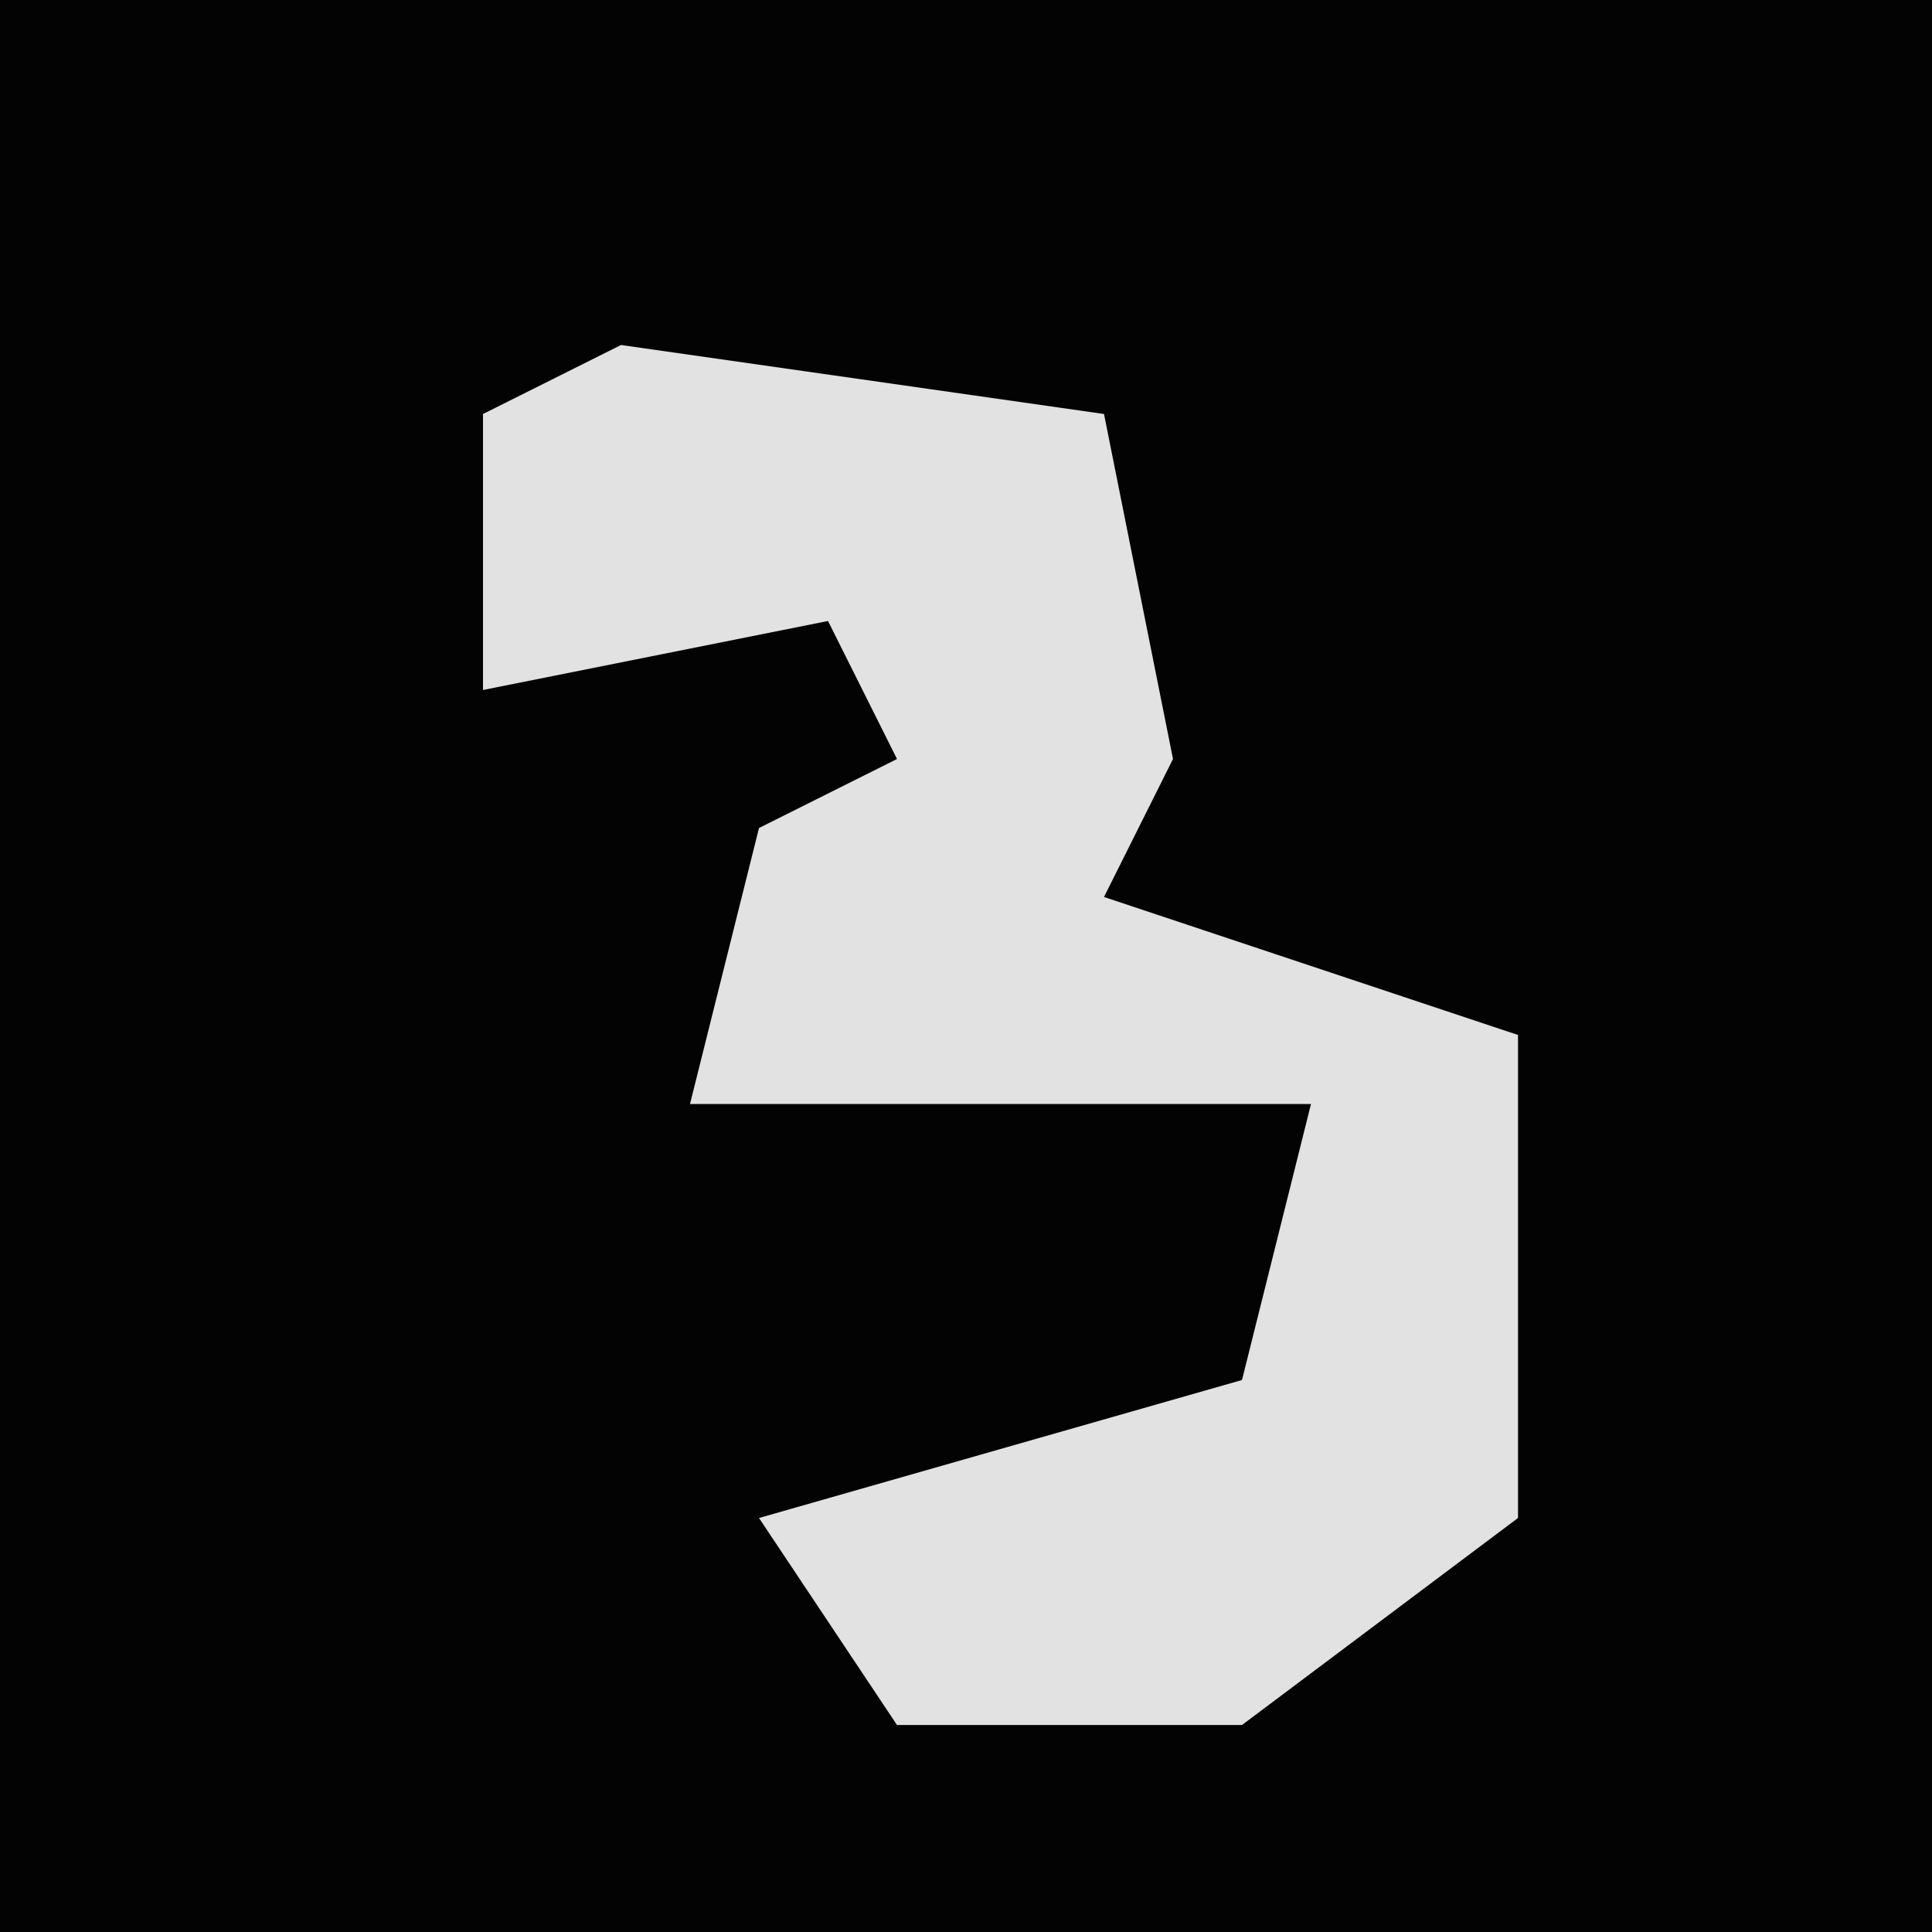<?xml version="1.0" encoding="UTF-8"?>
<svg version="1.1" xmlns="http://www.w3.org/2000/svg" width="28" height="28">
<path d="M0,0 L28,0 L28,28 L0,28 Z " fill="#030303" transform="translate(0,0)"/>
<path d="M0,0 L7,1 L8,6 L7,8 L13,10 L13,17 L9,20 L4,20 L2,17 L9,15 L10,11 L1,11 L2,7 L4,6 L3,4 L-2,5 L-2,1 Z " fill="#E2E2E2" transform="translate(9,5)"/>
</svg>
